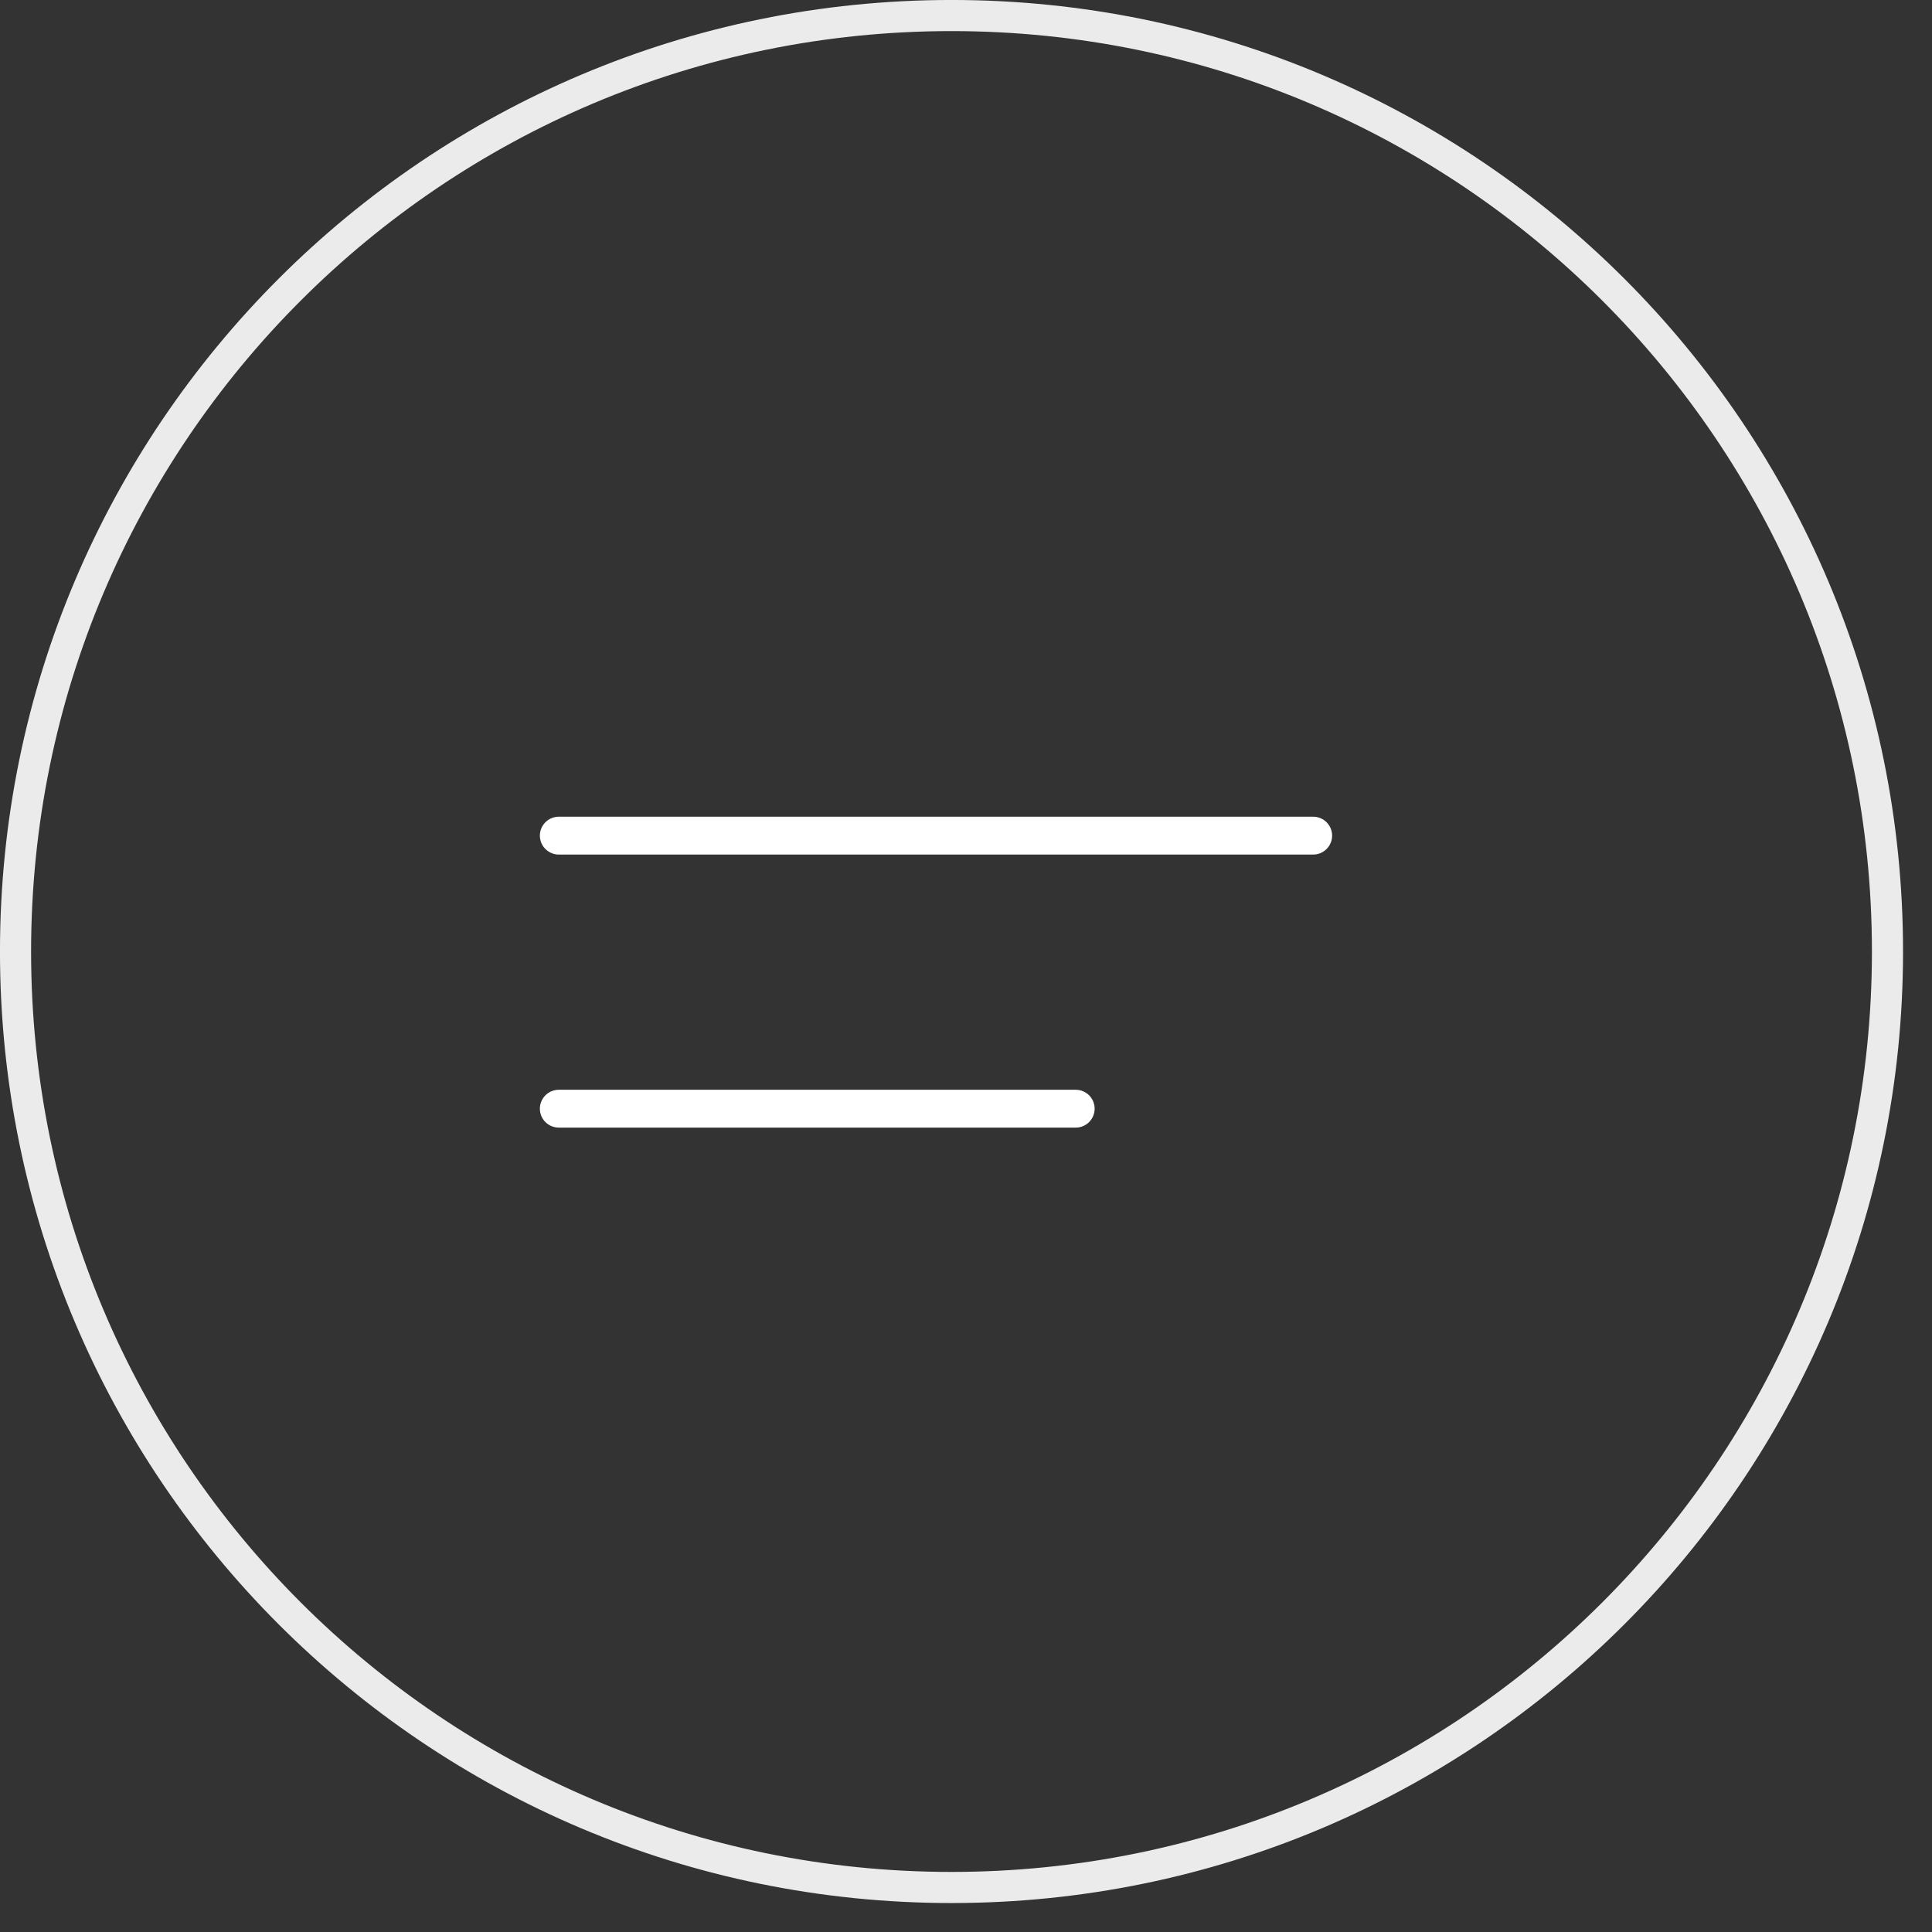 <svg width="48" height="48" viewBox="0 0 48 48" fill="none" xmlns="http://www.w3.org/2000/svg">
<rect x="0" y="0" width="48" height="48" fill="#333333" stroke="none"/>
<path d="M46.894 23.64C46.894 36.483 36.483 46.894 23.64 46.894C10.797 46.894 0.386 36.483 0.386 23.64C0.386 10.797 10.797 0.386 23.64 0.386C36.483 0.386 46.894 10.797 46.894 23.64Z" stroke="white" stroke-opacity="0.9" stroke-width="0.773"/>
<path d="M32.626 20.761L13.883 20.761" stroke="white" stroke-width="0.94" stroke-linecap="round" stroke-linejoin="round"/>
<path d="M26.726 27.545L13.883 27.545" stroke="white" stroke-width="0.94" stroke-linecap="round" stroke-linejoin="round"/>
</svg>
